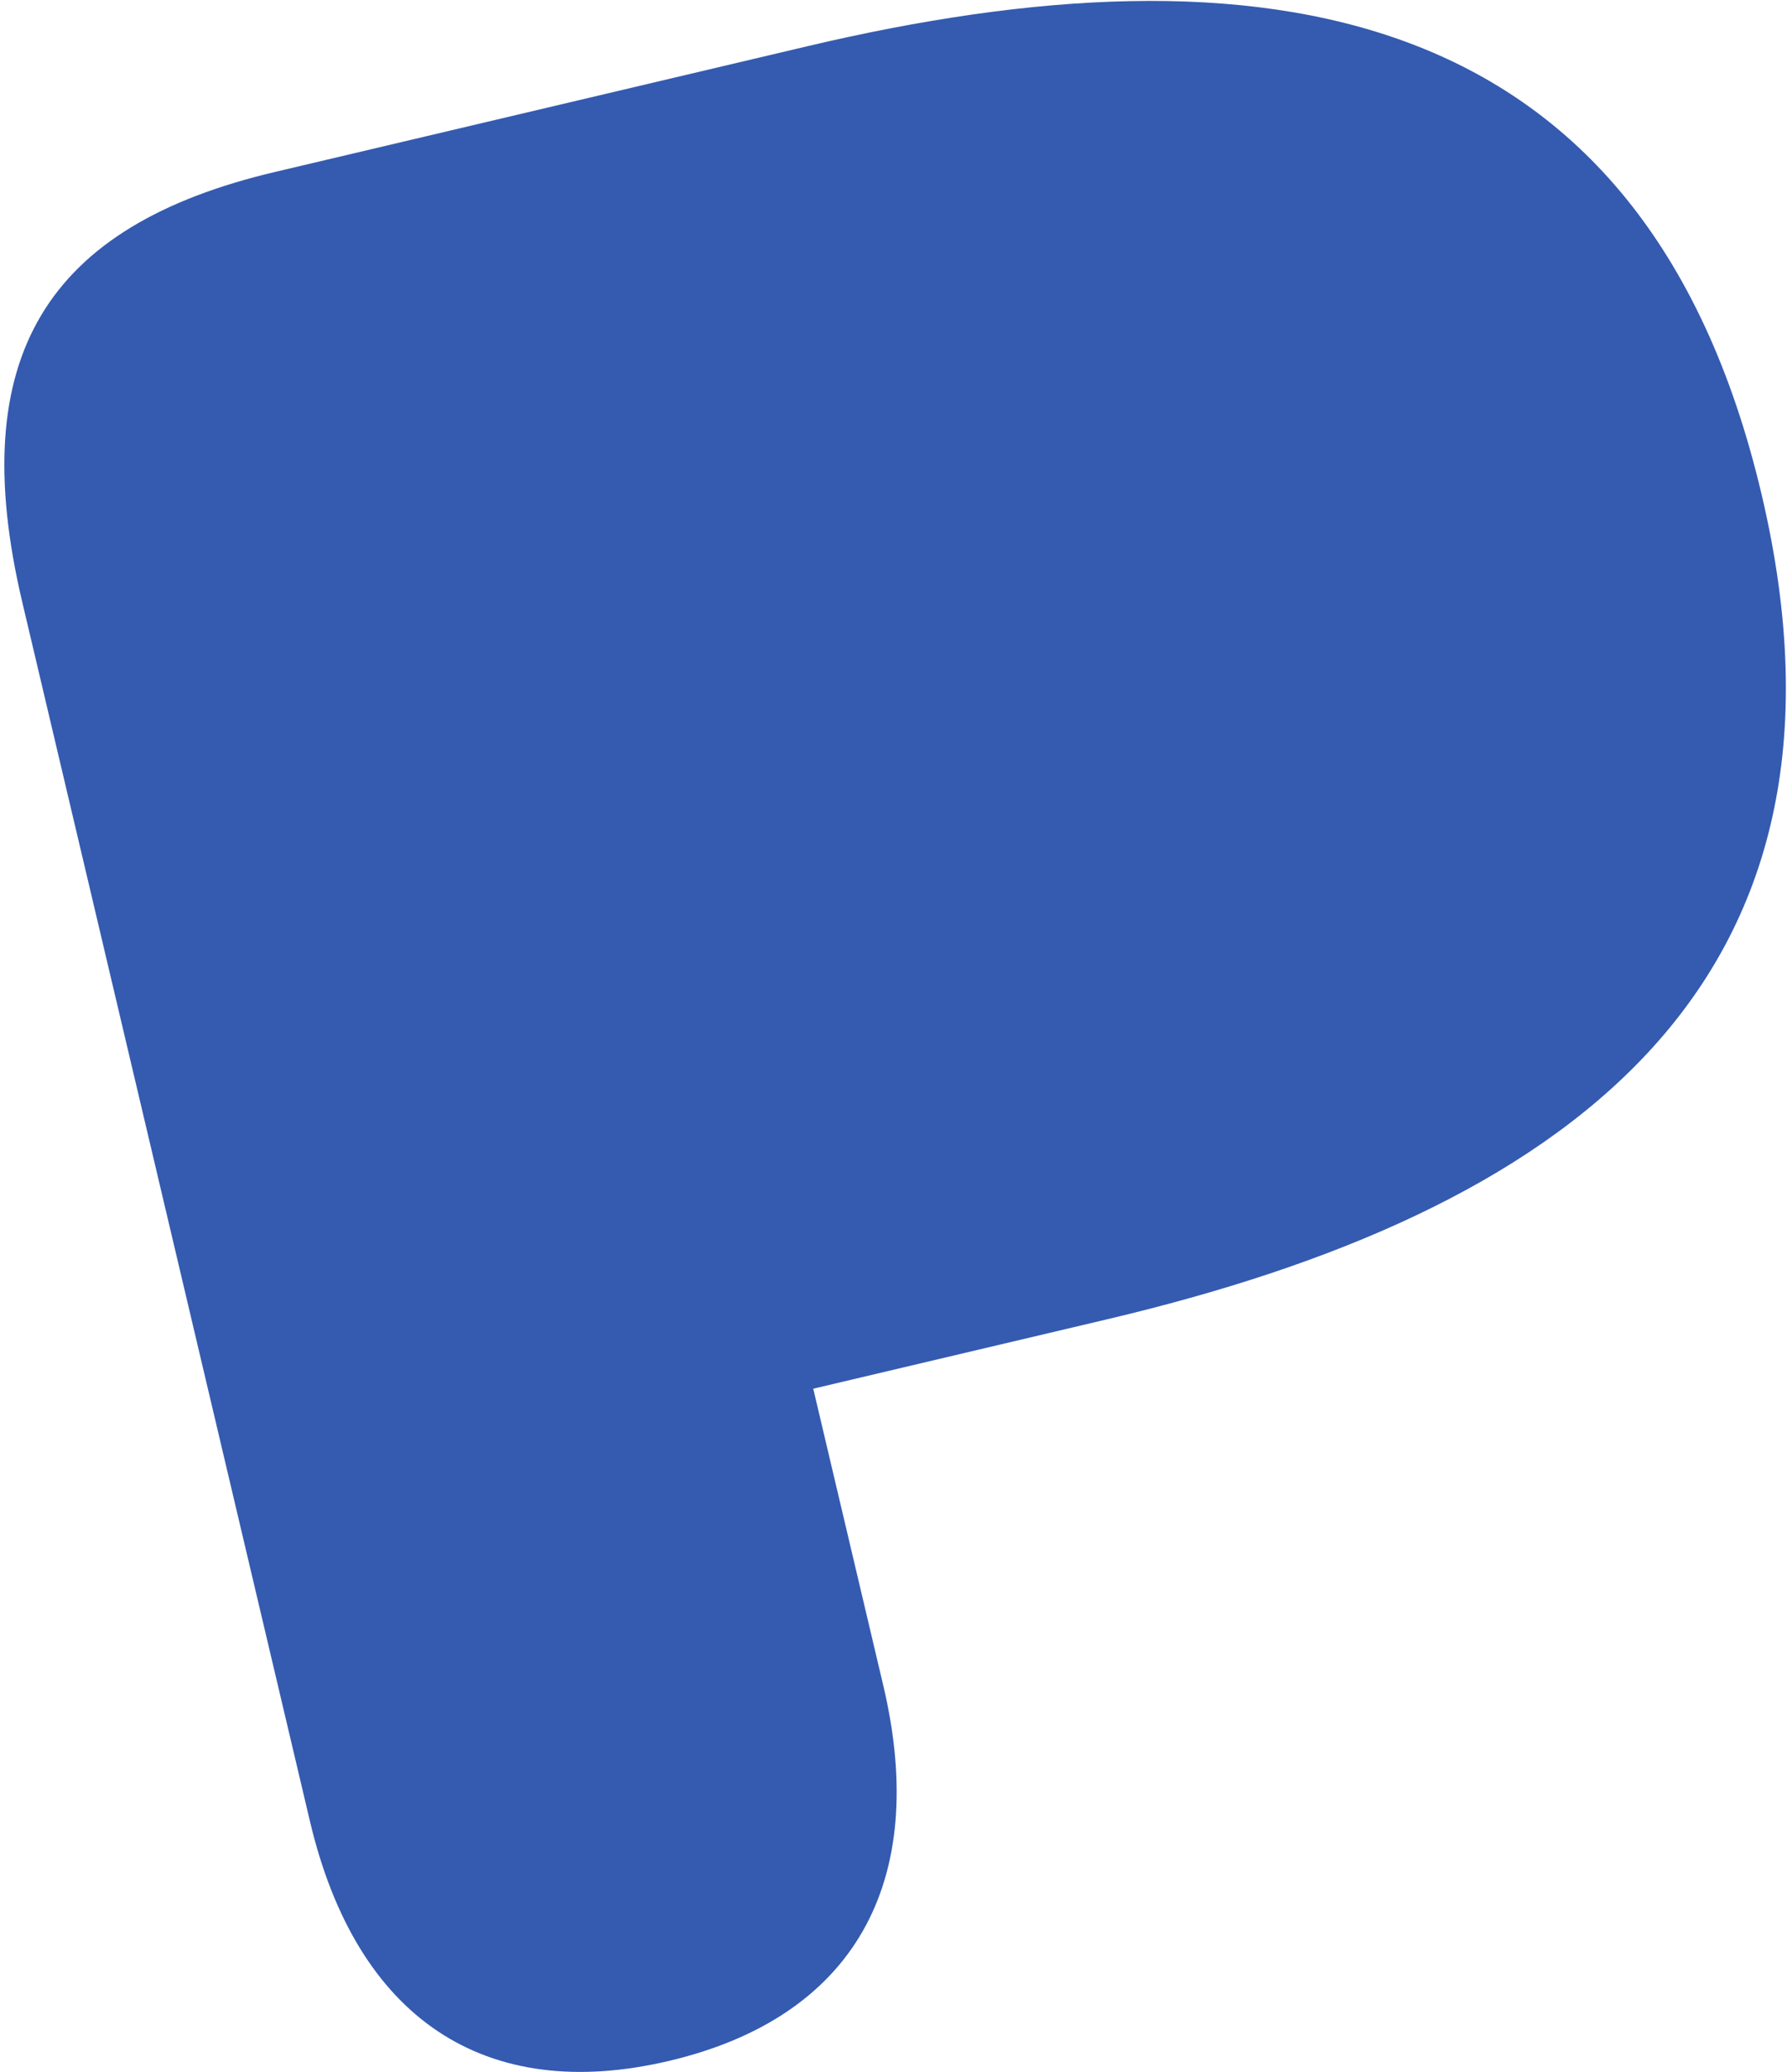 <svg width="100%" height="100%" viewBox="0 0 358 415" fill="none" xmlns="http://www.w3.org/2000/svg">
<path d="M4.458 120.589C-7.166 71.344 9.41 45.226 55.053 34.449L161.721 9.265C251.979 -12.046 329.291 -1.052 352.9 98.978C376.388 198.495 312.155 242.905 221.897 264.213L162.922 278.139L176.967 337.645C186.29 377.143 170.982 404.046 134.059 412.764C97.135 421.481 71.414 404.265 62.091 364.767L4.458 120.589Z" fill="#345BB0"/>
</svg>
